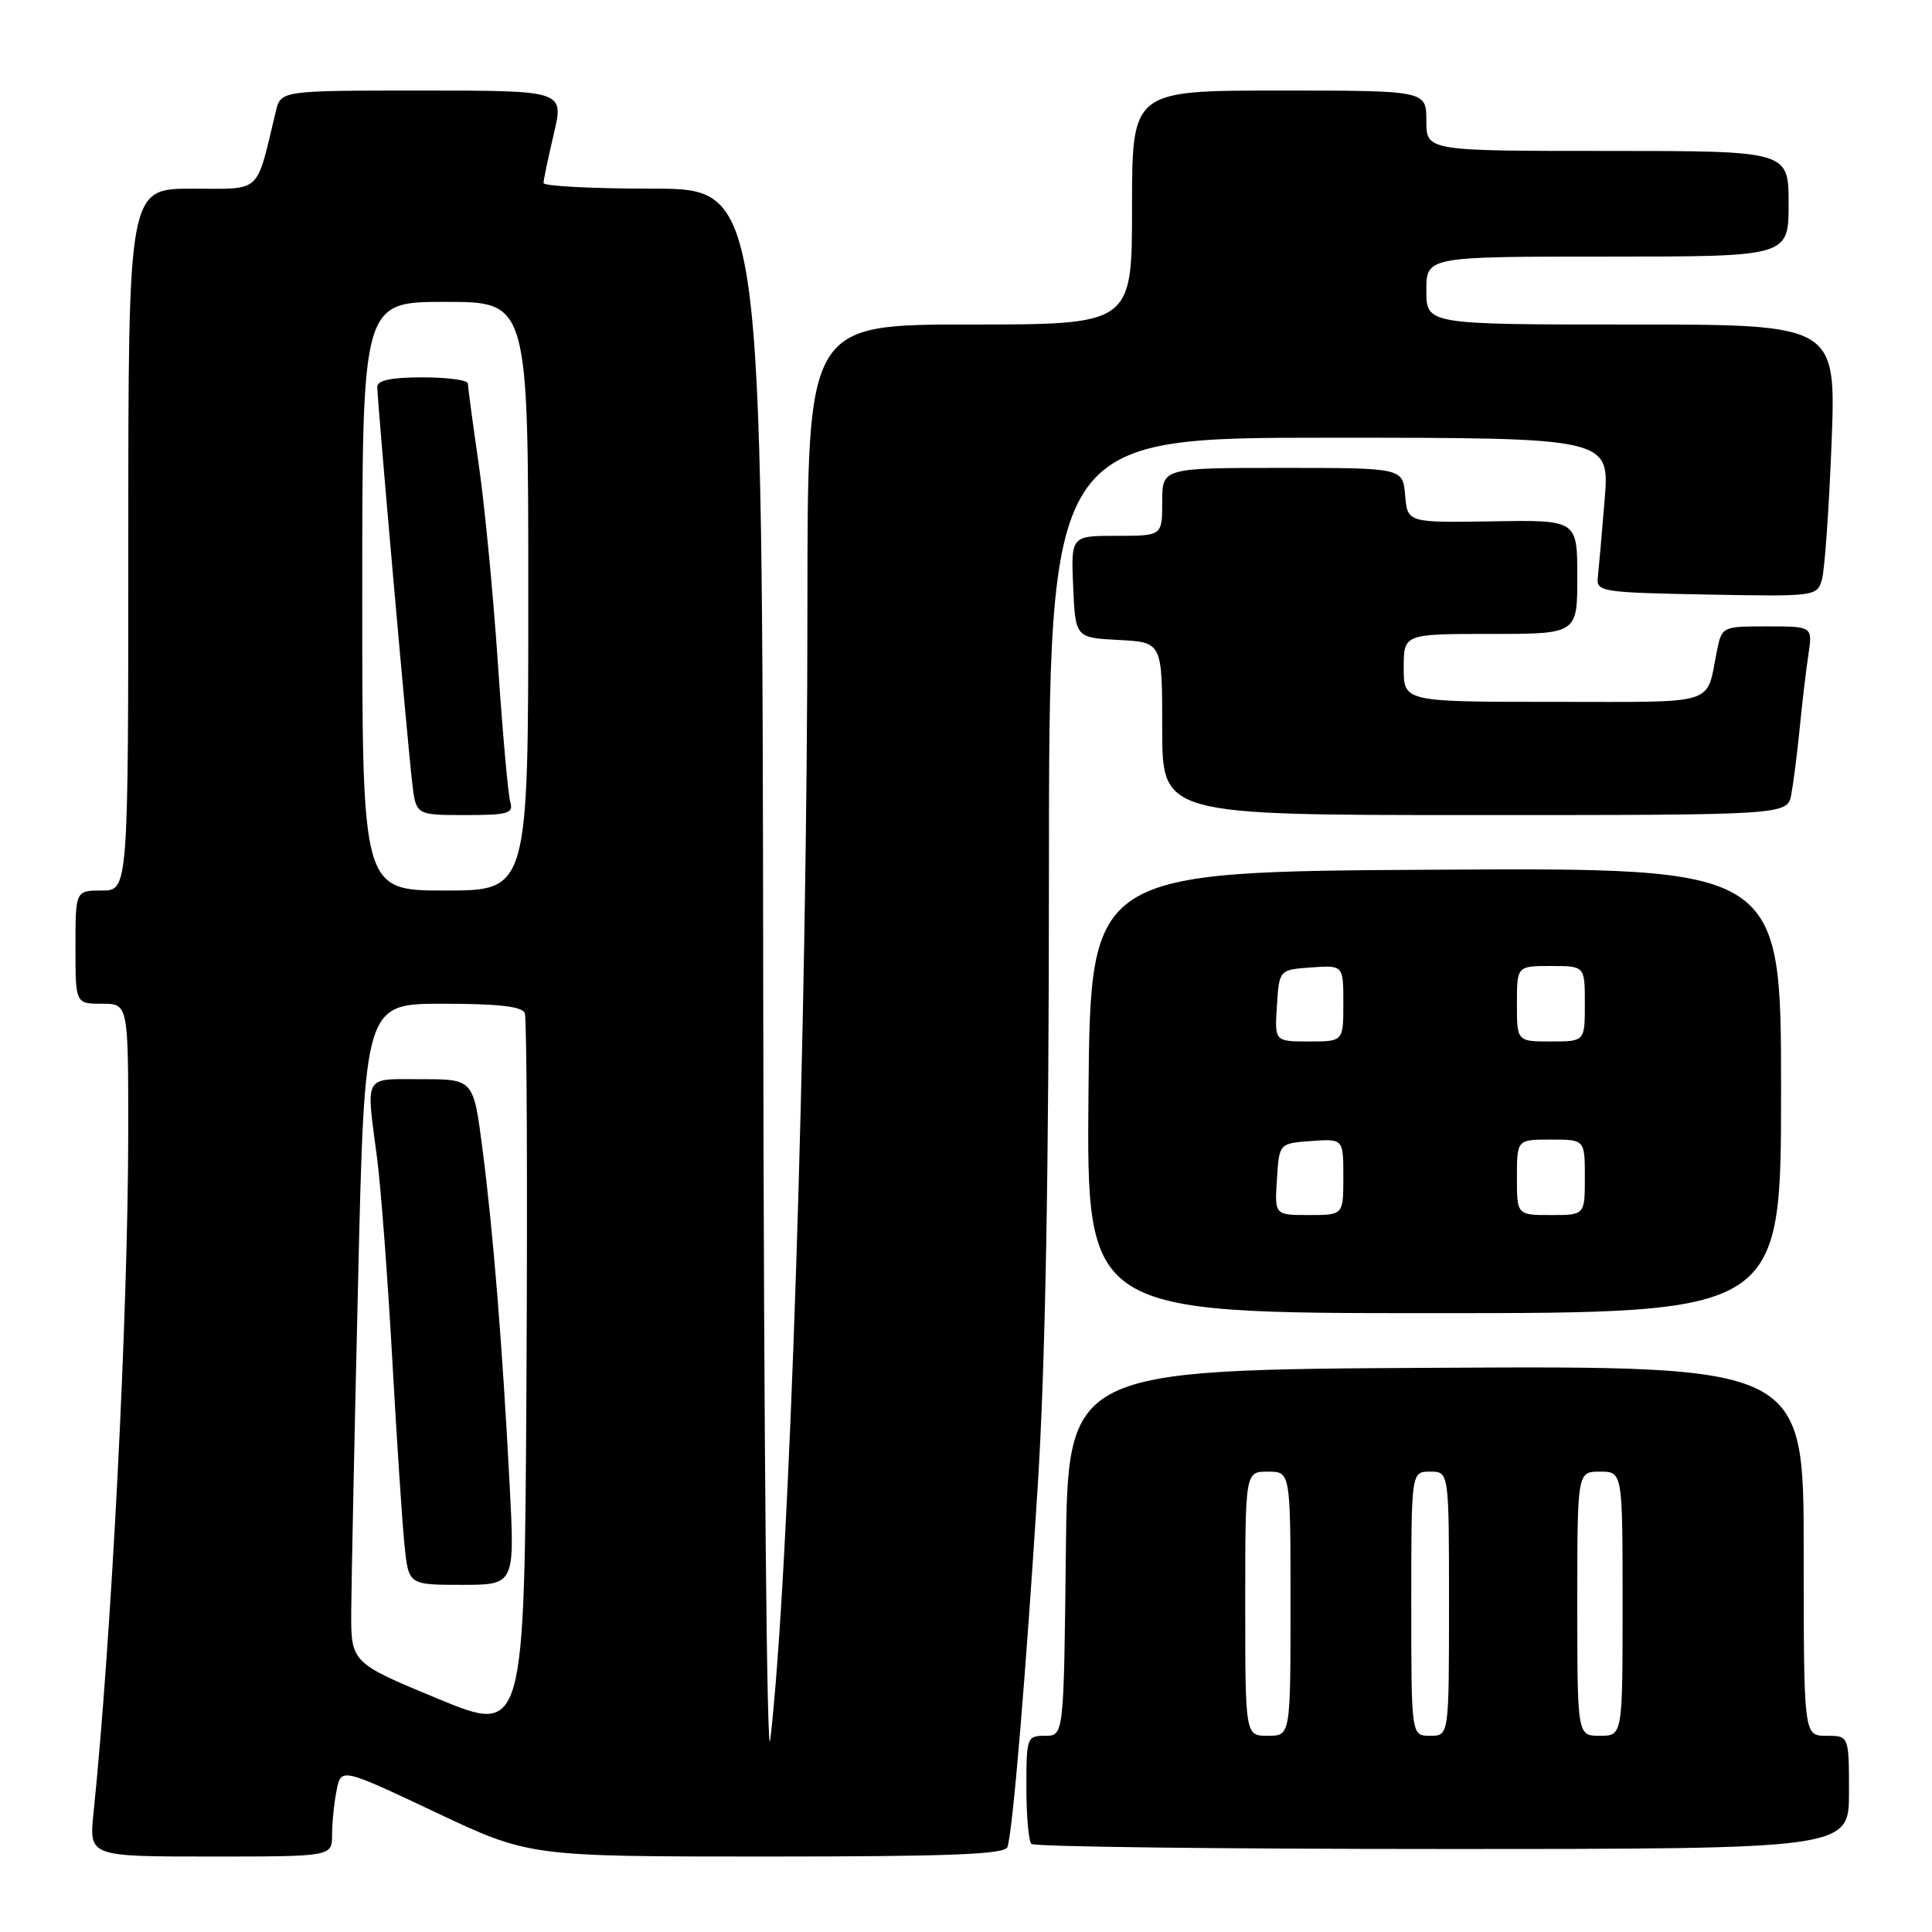 <?xml version="1.0" encoding="UTF-8" standalone="no"?>
<!DOCTYPE svg PUBLIC "-//W3C//DTD SVG 1.1//EN" "http://www.w3.org/Graphics/SVG/1.1/DTD/svg11.dtd" >
<svg xmlns="http://www.w3.org/2000/svg" xmlns:xlink="http://www.w3.org/1999/xlink" version="1.1" viewBox="0 0 256 256">
 <g >
 <path fill="currentColor"
d=" M 44.00 243.12 C 44.00 241.54 44.27 238.89 44.60 237.24 C 45.20 234.23 45.20 234.23 57.66 240.11 C 70.11 246.00 70.11 246.00 101.59 246.00 C 125.87 246.00 133.16 245.71 133.49 244.75 C 134.19 242.70 135.92 222.05 137.50 197.00 C 138.52 180.86 138.98 155.41 138.99 115.75 C 139.00 58.00 139.00 58.00 176.15 58.00 C 213.30 58.00 213.30 58.00 212.62 66.25 C 212.25 70.79 211.84 75.40 211.72 76.50 C 211.51 78.41 212.17 78.51 226.13 78.78 C 240.59 79.05 240.76 79.03 241.42 76.78 C 241.78 75.52 242.35 67.41 242.69 58.75 C 243.30 43.00 243.30 43.00 216.15 43.00 C 189.00 43.00 189.00 43.00 189.00 38.50 C 189.00 34.00 189.00 34.00 213.00 34.00 C 237.00 34.00 237.00 34.00 237.00 27.00 C 237.00 20.00 237.00 20.00 213.00 20.00 C 189.00 20.00 189.00 20.00 189.00 16.00 C 189.00 12.00 189.00 12.00 169.50 12.00 C 150.00 12.00 150.00 12.00 150.00 27.50 C 150.00 43.00 150.00 43.00 128.50 43.00 C 107.00 43.00 107.00 43.00 106.99 79.75 C 106.98 136.56 104.63 208.40 102.07 230.51 C 101.62 234.46 101.21 191.24 101.13 131.25 C 101.00 25.00 101.00 25.00 86.50 25.00 C 78.53 25.00 72.01 24.66 72.02 24.25 C 72.02 23.84 72.64 20.91 73.38 17.75 C 74.74 12.00 74.74 12.00 55.98 12.00 C 37.22 12.00 37.22 12.00 36.55 14.75 C 33.86 25.89 34.83 25.00 25.46 25.00 C 17.00 25.00 17.00 25.00 17.00 71.50 C 17.00 118.00 17.00 118.00 13.50 118.00 C 10.00 118.00 10.00 118.00 10.00 125.50 C 10.00 133.00 10.00 133.00 13.50 133.00 C 17.00 133.00 17.00 133.00 16.99 150.25 C 16.97 174.07 14.78 216.98 12.39 240.25 C 11.80 246.00 11.80 246.00 27.90 246.00 C 44.00 246.00 44.00 246.00 44.00 243.12 Z  M 245.00 237.50 C 245.00 230.00 245.00 230.00 242.00 230.00 C 239.00 230.00 239.00 230.00 239.00 205.49 C 239.00 180.98 239.00 180.98 190.25 181.24 C 141.50 181.50 141.50 181.50 141.23 205.75 C 140.96 230.00 140.96 230.00 138.48 230.00 C 136.08 230.00 136.00 230.22 136.00 236.83 C 136.00 240.59 136.30 243.97 136.67 244.33 C 137.03 244.70 161.56 245.00 191.17 245.00 C 245.00 245.00 245.00 245.00 245.00 237.50 Z  M 236.00 144.49 C 236.00 114.98 236.00 114.98 190.25 115.24 C 144.50 115.50 144.50 115.50 144.23 144.75 C 143.97 174.00 143.97 174.00 189.98 174.00 C 236.00 174.00 236.00 174.00 236.00 144.49 Z  M 237.36 105.25 C 237.64 103.74 238.14 99.80 238.47 96.50 C 238.79 93.20 239.31 88.81 239.62 86.75 C 240.18 83.00 240.18 83.00 234.17 83.00 C 228.19 83.00 228.16 83.02 227.50 86.25 C 226.02 93.60 227.95 93.00 205.93 93.00 C 186.00 93.00 186.00 93.00 186.00 88.50 C 186.00 84.00 186.00 84.00 197.50 84.00 C 209.00 84.00 209.00 84.00 209.00 76.45 C 209.00 68.89 209.00 68.89 197.75 69.08 C 186.50 69.26 186.50 69.26 186.19 65.63 C 185.88 62.00 185.88 62.00 169.94 62.00 C 154.00 62.00 154.00 62.00 154.00 66.50 C 154.00 71.00 154.00 71.00 147.95 71.00 C 141.91 71.00 141.91 71.00 142.20 77.75 C 142.50 84.50 142.50 84.50 148.25 84.80 C 154.00 85.10 154.00 85.10 154.00 96.55 C 154.00 108.00 154.00 108.00 195.42 108.00 C 236.84 108.00 236.84 108.00 237.36 105.25 Z  M 58.00 225.08 C 46.50 220.32 46.50 220.32 46.54 213.41 C 46.57 209.61 46.97 189.96 47.45 169.75 C 48.31 133.00 48.31 133.00 58.69 133.00 C 66.07 133.00 69.20 133.36 69.54 134.25 C 69.81 134.94 69.90 156.73 69.76 182.67 C 69.50 229.84 69.50 229.84 58.00 225.08 Z  M 67.53 196.75 C 66.58 178.45 65.35 163.18 63.93 152.25 C 62.74 143.00 62.74 143.00 55.87 143.00 C 48.05 143.00 48.50 142.20 49.97 153.50 C 50.47 157.35 51.37 169.28 51.97 180.00 C 52.57 190.72 53.30 201.86 53.60 204.75 C 54.14 210.00 54.14 210.00 61.18 210.00 C 68.22 210.00 68.22 210.00 67.53 196.75 Z  M 48.00 79.00 C 48.00 40.00 48.00 40.00 59.00 40.00 C 70.00 40.00 70.00 40.00 70.00 79.00 C 70.00 118.00 70.00 118.00 59.00 118.00 C 48.00 118.00 48.00 118.00 48.00 79.00 Z  M 67.61 106.25 C 67.33 105.29 66.59 97.08 65.98 88.00 C 65.37 78.92 64.23 67.03 63.44 61.57 C 62.65 56.11 62.00 51.28 62.00 50.82 C 62.00 50.37 59.30 50.00 56.00 50.00 C 51.87 50.00 50.00 50.39 49.99 51.25 C 49.98 52.93 53.99 98.39 54.62 103.75 C 55.12 108.00 55.12 108.00 61.63 108.00 C 67.36 108.00 68.07 107.79 67.61 106.25 Z  M 165.00 212.50 C 165.00 195.00 165.00 195.00 168.00 195.00 C 171.00 195.00 171.00 195.00 171.00 212.50 C 171.00 230.00 171.00 230.00 168.00 230.00 C 165.00 230.00 165.00 230.00 165.00 212.50 Z  M 187.00 212.50 C 187.00 195.00 187.00 195.00 189.50 195.00 C 192.00 195.00 192.00 195.00 192.00 212.50 C 192.00 230.00 192.00 230.00 189.50 230.00 C 187.00 230.00 187.00 230.00 187.00 212.50 Z  M 209.00 212.50 C 209.00 195.00 209.00 195.00 212.00 195.00 C 215.00 195.00 215.00 195.00 215.00 212.50 C 215.00 230.00 215.00 230.00 212.00 230.00 C 209.00 230.00 209.00 230.00 209.00 212.50 Z  M 169.20 156.25 C 169.50 151.50 169.50 151.50 173.75 151.19 C 178.00 150.89 178.00 150.89 178.00 155.94 C 178.00 161.00 178.00 161.00 173.45 161.00 C 168.89 161.00 168.89 161.00 169.20 156.25 Z  M 201.00 156.00 C 201.00 151.00 201.00 151.00 205.50 151.00 C 210.00 151.00 210.00 151.00 210.00 156.00 C 210.00 161.00 210.00 161.00 205.50 161.00 C 201.00 161.00 201.00 161.00 201.00 156.00 Z  M 169.20 133.25 C 169.50 128.50 169.50 128.50 173.75 128.19 C 178.00 127.89 178.00 127.89 178.00 132.94 C 178.00 138.00 178.00 138.00 173.45 138.00 C 168.89 138.00 168.89 138.00 169.20 133.25 Z  M 201.00 133.00 C 201.00 128.00 201.00 128.00 205.50 128.00 C 210.00 128.00 210.00 128.00 210.00 133.00 C 210.00 138.00 210.00 138.00 205.50 138.00 C 201.00 138.00 201.00 138.00 201.00 133.00 Z "/>
</g>
</svg>